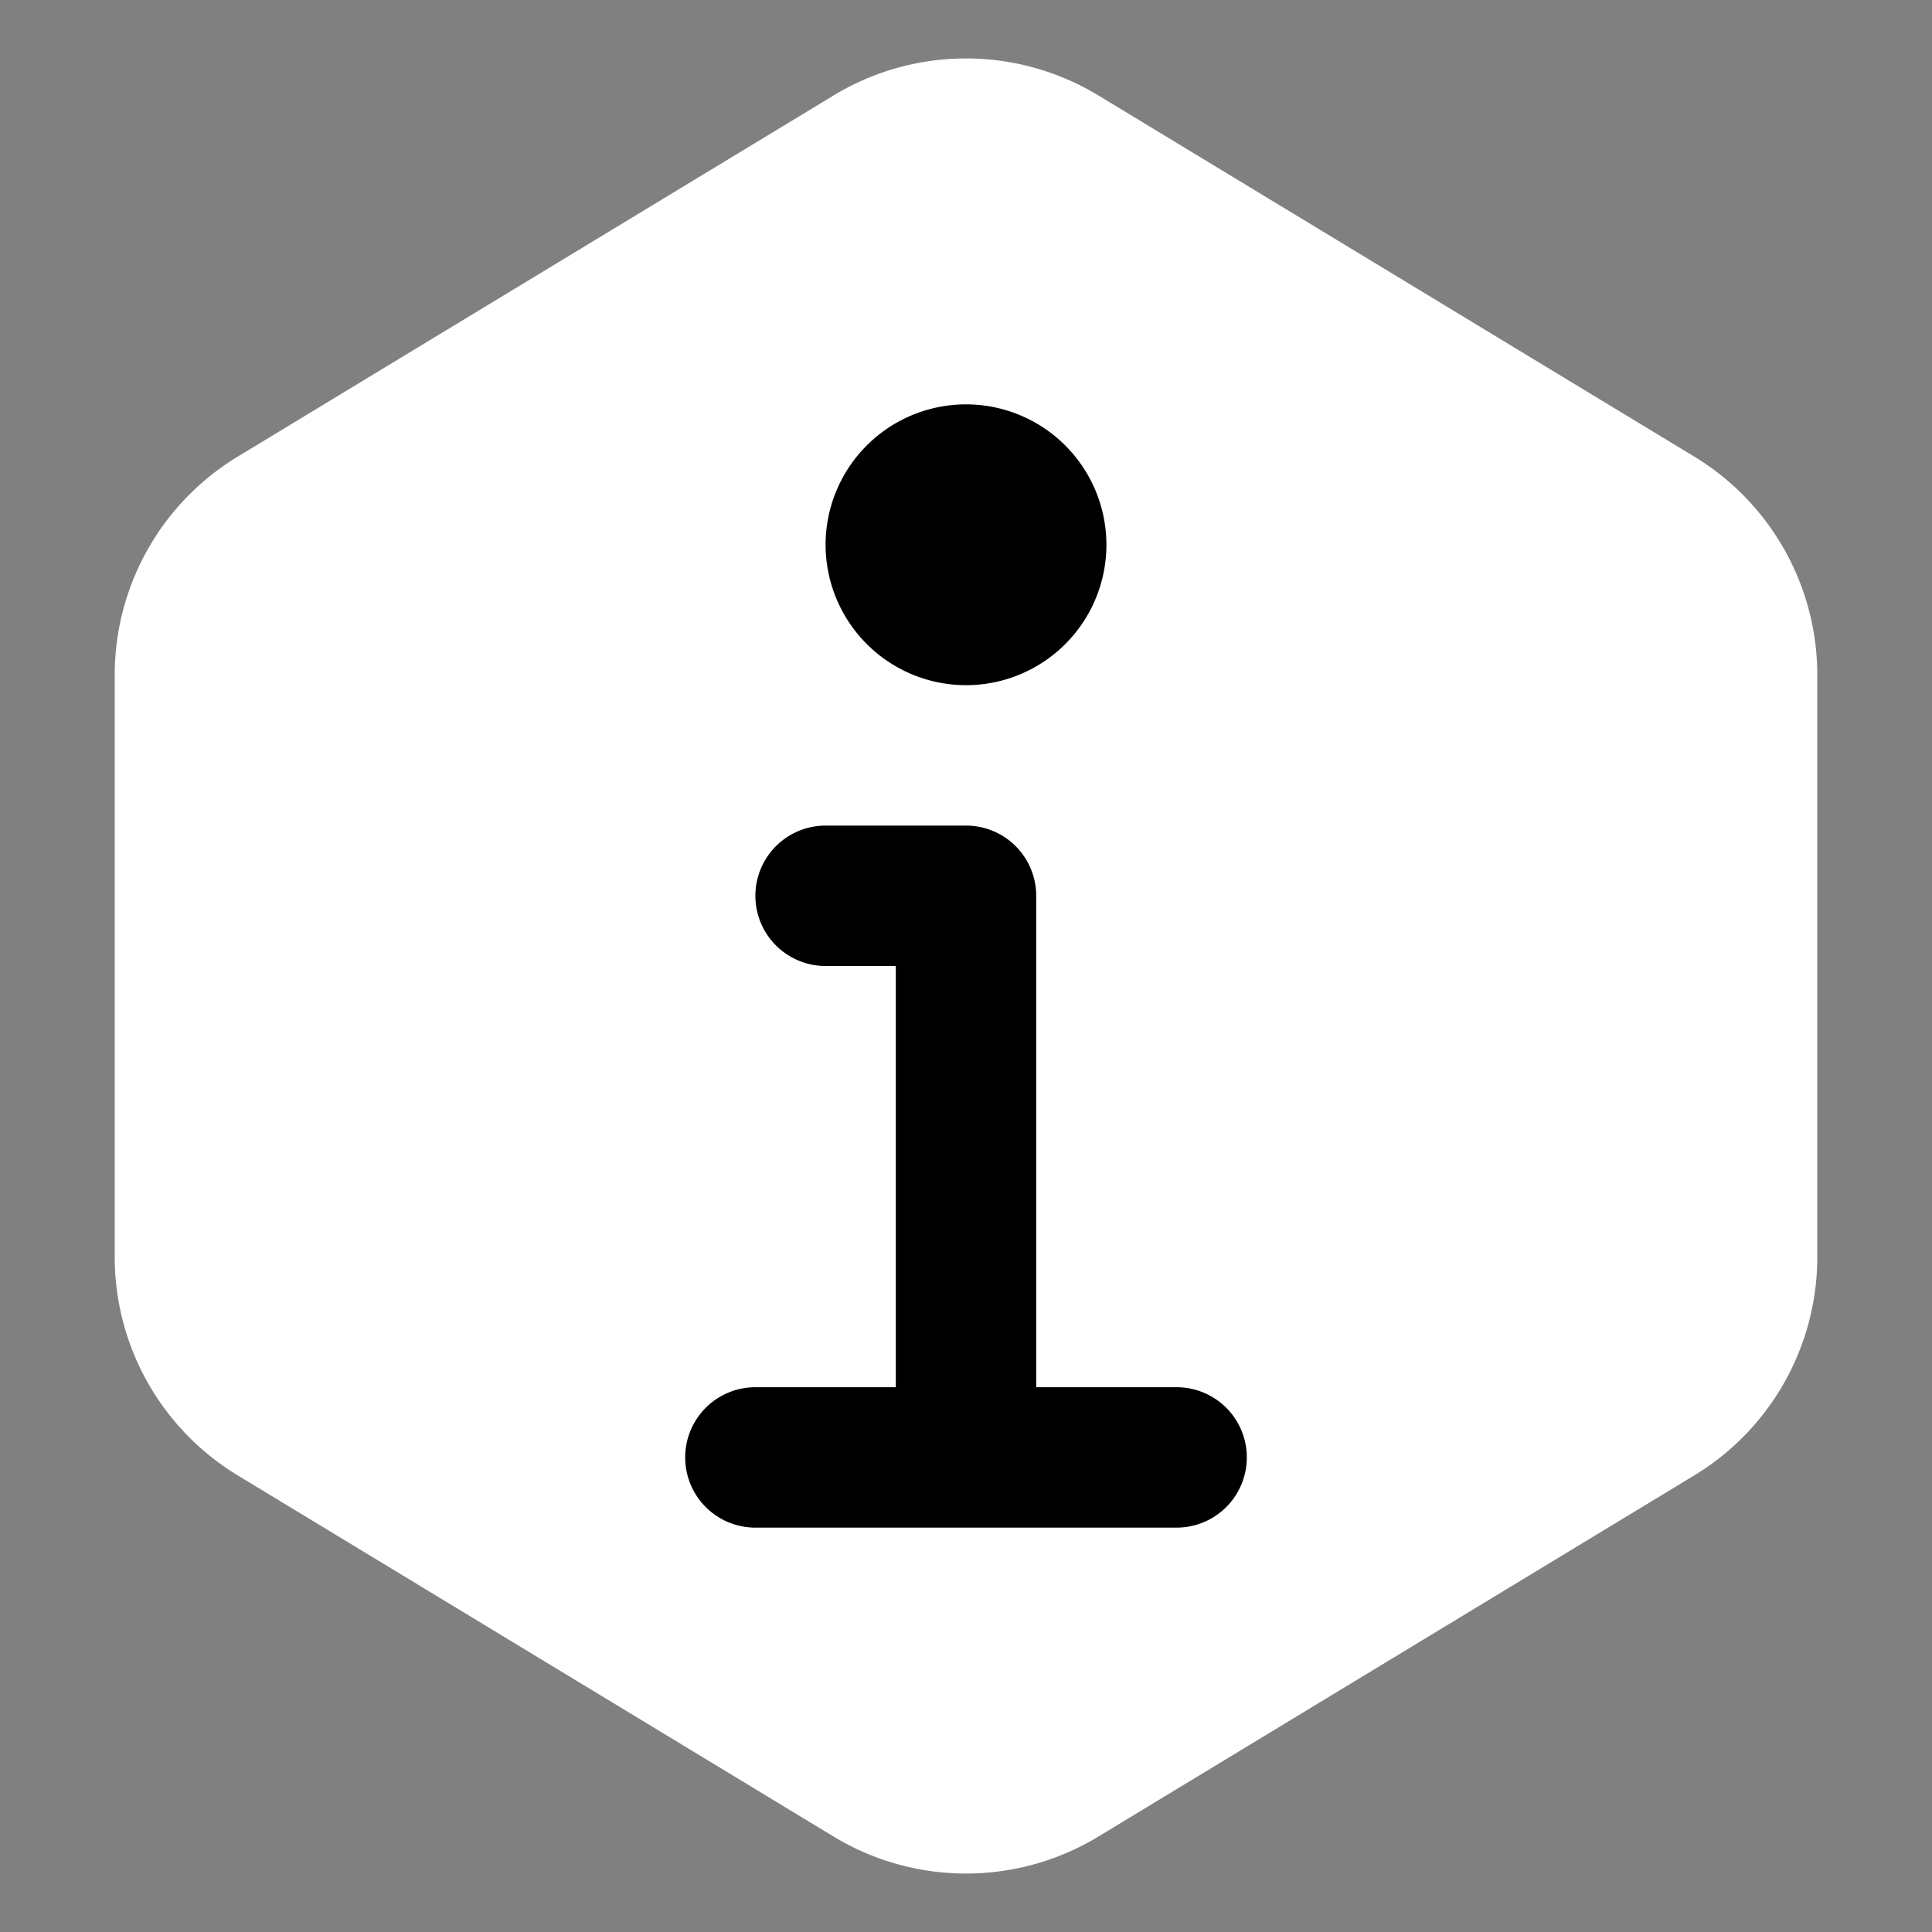 <!DOCTYPE svg PUBLIC "-//W3C//DTD SVG 1.1//EN" "http://www.w3.org/Graphics/SVG/1.1/DTD/svg11.dtd">
<!-- Uploaded to: SVG Repo, www.svgrepo.com, Transformed by: SVG Repo Mixer Tools -->
<svg fill="#000000" width="800px" height="800px" viewBox="-34.56 -34.56 165.12 165.12" xmlns="http://www.w3.org/2000/svg" transform="rotate(0)">
<rect x="-34.56" y="-34.56" width="165.12" height="165.12" fill="#808080" stroke="none"/>
<g id="SVGRepo_bgCarrier" stroke-width="0" transform="translate(2.88,2.88), scale(0.94)">
<path transform="translate(-34.56, -34.56), scale(10.32)" fill="#ffffff" d="M9.166.33a2.25 2.25 0 00-2.332 0l-5.25 3.182A2.25 2.25 0 00.5 5.436v5.128a2.25 2.25 0 001.084 1.924l5.25 3.182a2.25 2.25 0 002.332 0l5.25-3.182a2.25 2.25 0 001.084-1.924V5.436a2.25 2.25 0 00-1.084-1.924L9.166.33z" strokewidth="0"/>
</g>
<g id="SVGRepo_tracerCarrier" stroke-linecap="round" stroke-linejoin="round"/>
<g id="SVGRepo_iconCarrier"> <title/> <g> <path d="M66,84H54V42a5.997,5.997,0,0,0-6-6H36a6,6,0,0,0,0,12h6V84H30a6,6,0,0,0,0,12H66a6,6,0,0,0,0-12Z"/> <path d="M48,24A12,12,0,1,0,36,12,12.012,12.012,0,0,0,48,24Z"/> </g> </g>
</svg>